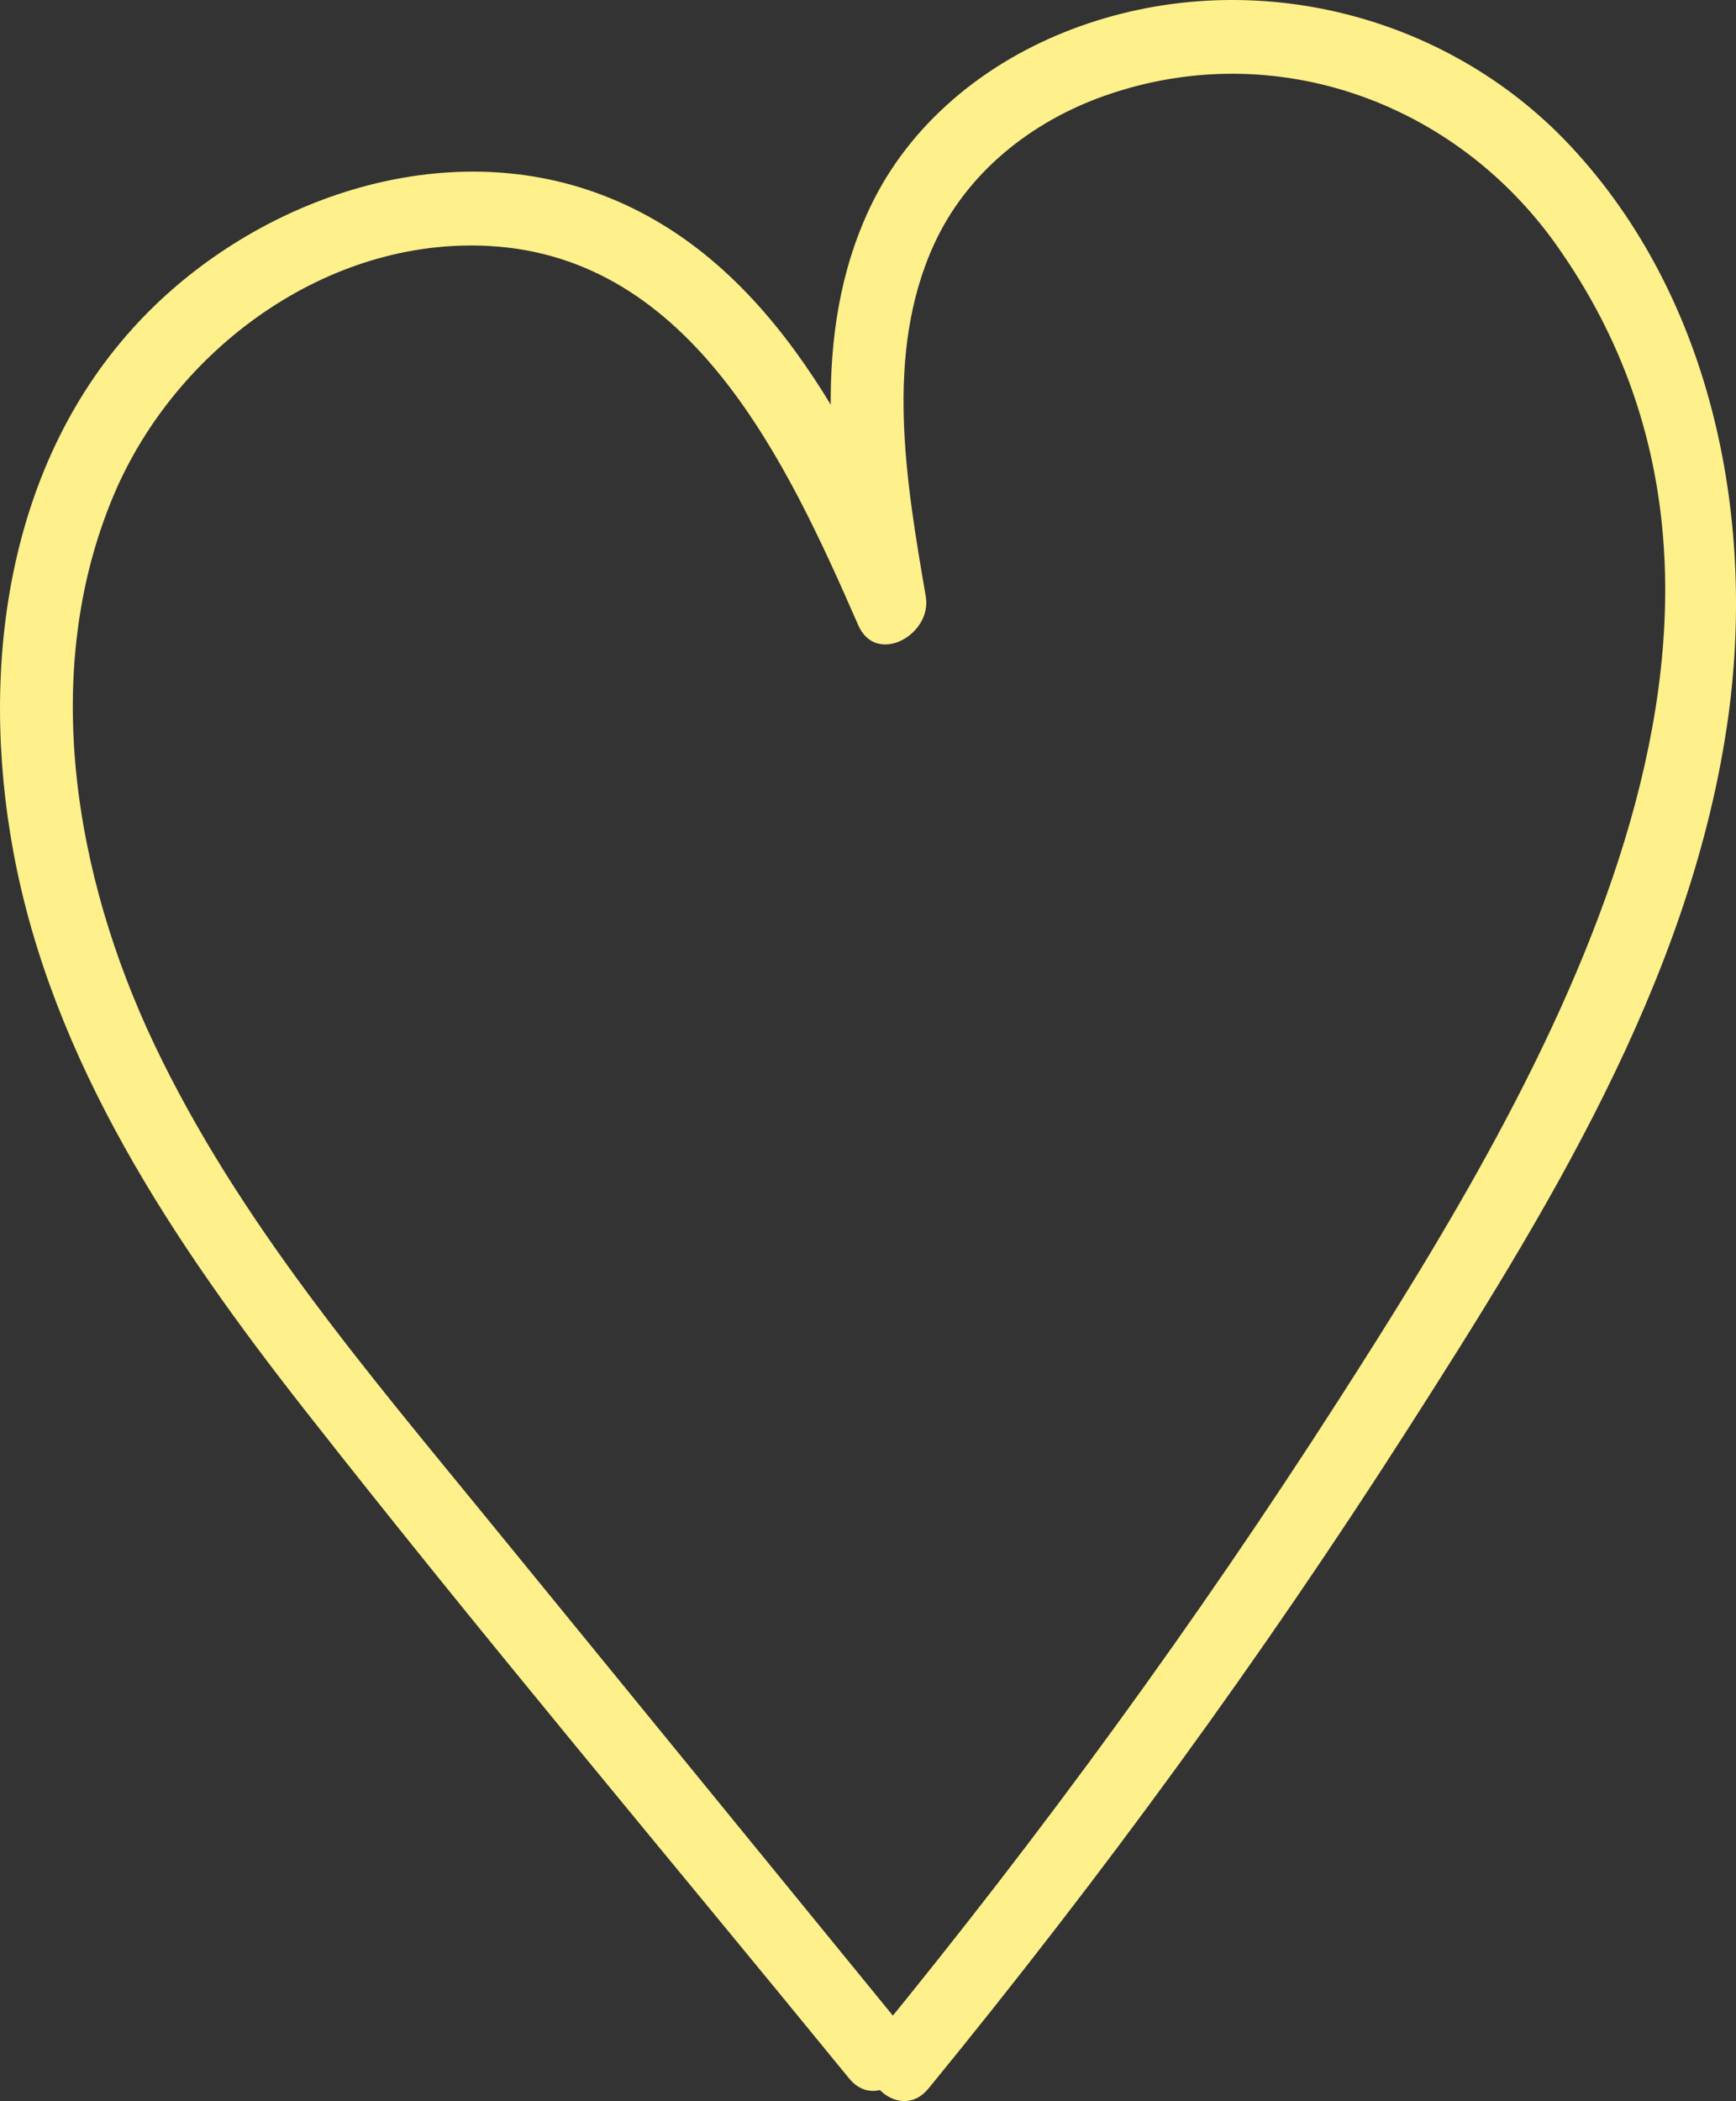 <svg xmlns="http://www.w3.org/2000/svg" width="35.215" height="42.599" viewBox="0 0 35.215 42.599" creator="Katerina Limpitsouni"><rect x="0" y="0" width="35.215" height="42.599" fill="#333333" stroke="none"/><path d="M18.833,42.345c3.496-4.271,6.755-8.731,9.73-13.38,2.788-4.357,5.674-8.998,6.462-14.204,.625-4.126-.252-8.692-3.175-11.809C29.296,.227,25.258-.738,21.749,.591c-1.753,.664-3.289,1.902-4.101,3.616-1.235,2.609-.783,5.553-.314,8.289l1.371-.578c-1.417-3.239-3.2-6.899-6.821-8.081-3.195-1.043-6.825,.301-9.065,2.683C.138,9.372-.417,13.522,.267,17.248c.786,4.28,3.27,7.967,5.908,11.329,3.597,4.585,7.362,9.046,11.048,13.56,.611,.748,1.667-.319,1.061-1.061-2.786-3.411-5.571-6.822-8.357-10.232-2.49-3.049-5.1-6.096-6.801-9.679-1.616-3.404-2.326-7.552-.82-11.125,1.247-2.957,4.323-5.231,7.614-5.053,4.123,.224,6.05,4.398,7.489,7.687,.365,.834,1.503,.193,1.371-.578-.395-2.307-.849-4.914,.163-7.133,.669-1.468,1.983-2.504,3.486-3.029,3.413-1.192,7.073,.121,9.14,3.03,5.367,7.553-.202,16.861-4.426,23.437-2.872,4.472-6.005,8.77-9.371,12.882-.607,.741,.449,1.808,1.061,1.061h0Z" fill="#fef08a" origin="undraw"/></svg>